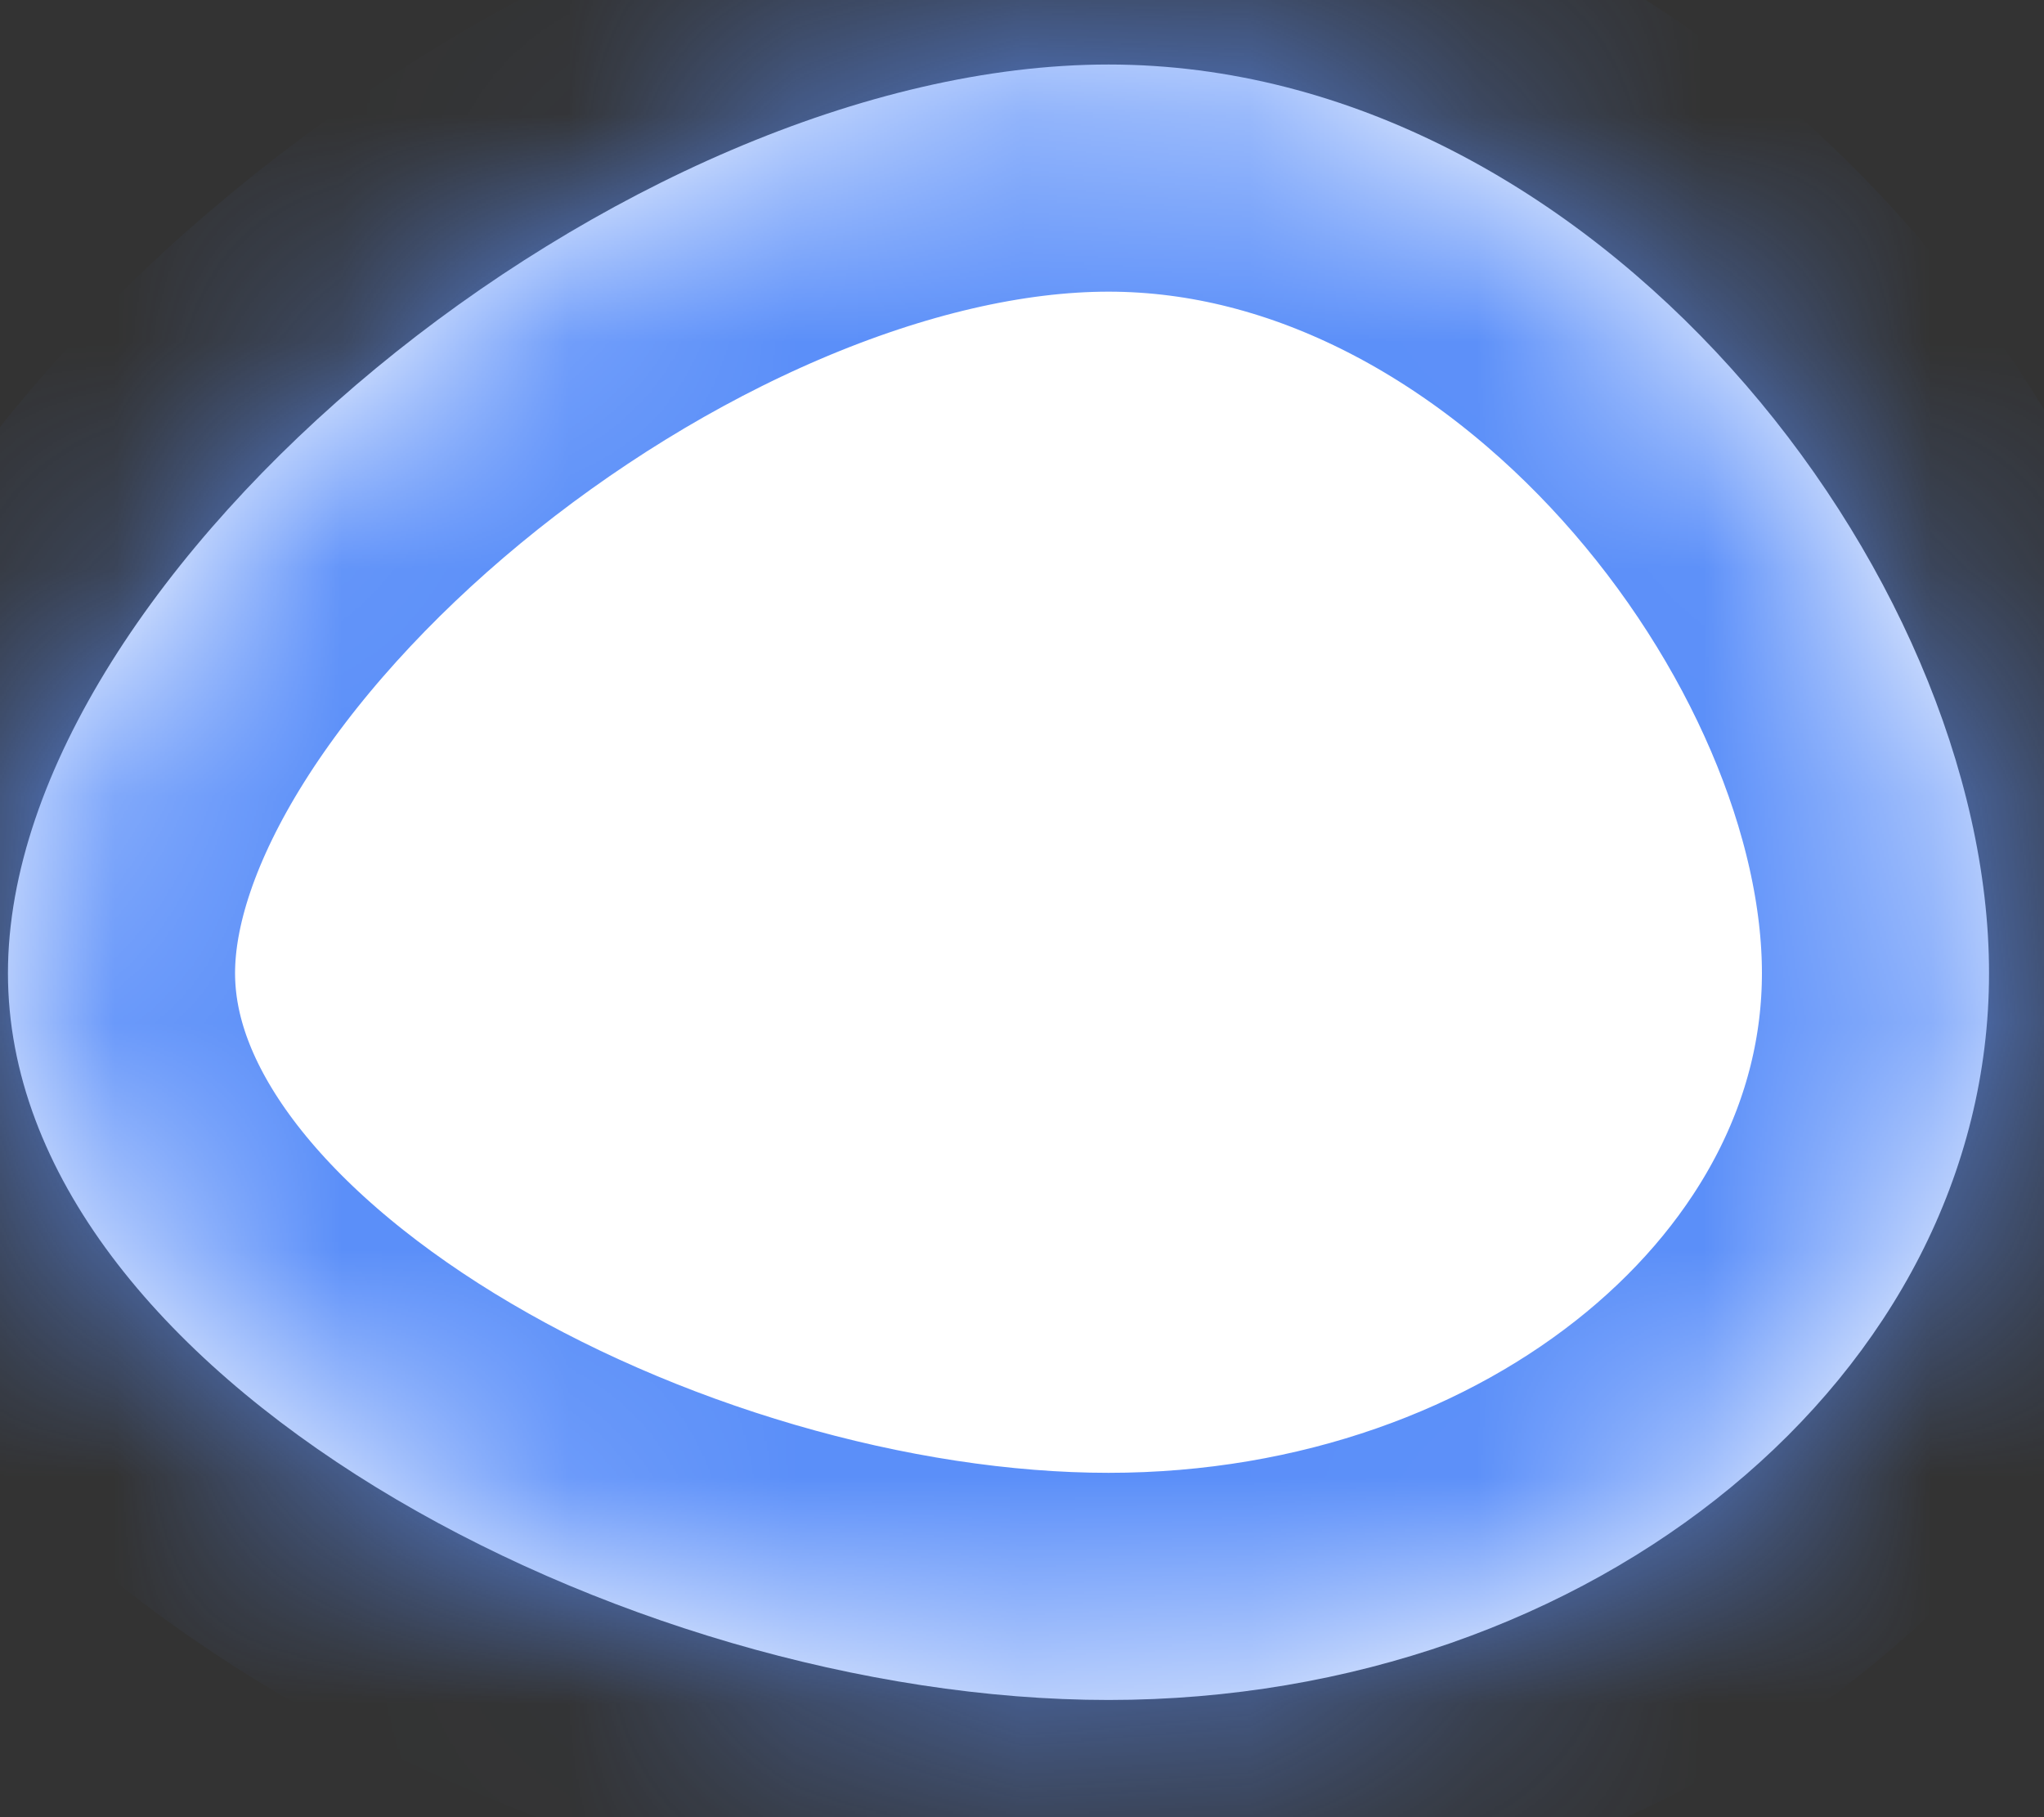 ﻿<?xml version="1.0" encoding="utf-8"?>
<svg version="1.1" xmlns:xlink="http://www.w3.org/1999/xlink" width="9px" height="8px" xmlns="http://www.w3.org/2000/svg">
  <rect width="100%" height="100%" fill="#333333" stroke="none"/>
  <defs>
    <mask fill="white" id="clip20">
      <path d="M 0.035 4.284  C 0.035 6.052  2.74 7.484  4.881 7.484  C 7.022 7.484  8.758 6.052  8.758 4.284  C 8.758 2.517  7.022 0.284  4.881 0.284  C 2.74 0.284  0.035 2.517  0.035 4.284  Z " fill-rule="evenodd" />
    </mask>
  </defs>
  <g transform="matrix(1 0 0 1 -1167 -112 )">
    <path d="M 0.035 4.284  C 0.035 6.052  2.74 7.484  4.881 7.484  C 7.022 7.484  8.758 6.052  8.758 4.284  C 8.758 2.517  7.022 0.284  4.881 0.284  C 2.74 0.284  0.035 2.517  0.035 4.284  Z " fill-rule="nonzero" fill="#ffffff" stroke="none" transform="matrix(1 0 0 1 1167 112 )" />
    <path d="M 0.035 4.284  C 0.035 6.052  2.74 7.484  4.881 7.484  C 7.022 7.484  8.758 6.052  8.758 4.284  C 8.758 2.517  7.022 0.284  4.881 0.284  C 2.74 0.284  0.035 2.517  0.035 4.284  Z " stroke-width="2" stroke="#5b8ff9" fill="none" transform="matrix(1 0 0 1 1167 112 )" mask="url(#clip20)" />
  </g>
</svg>